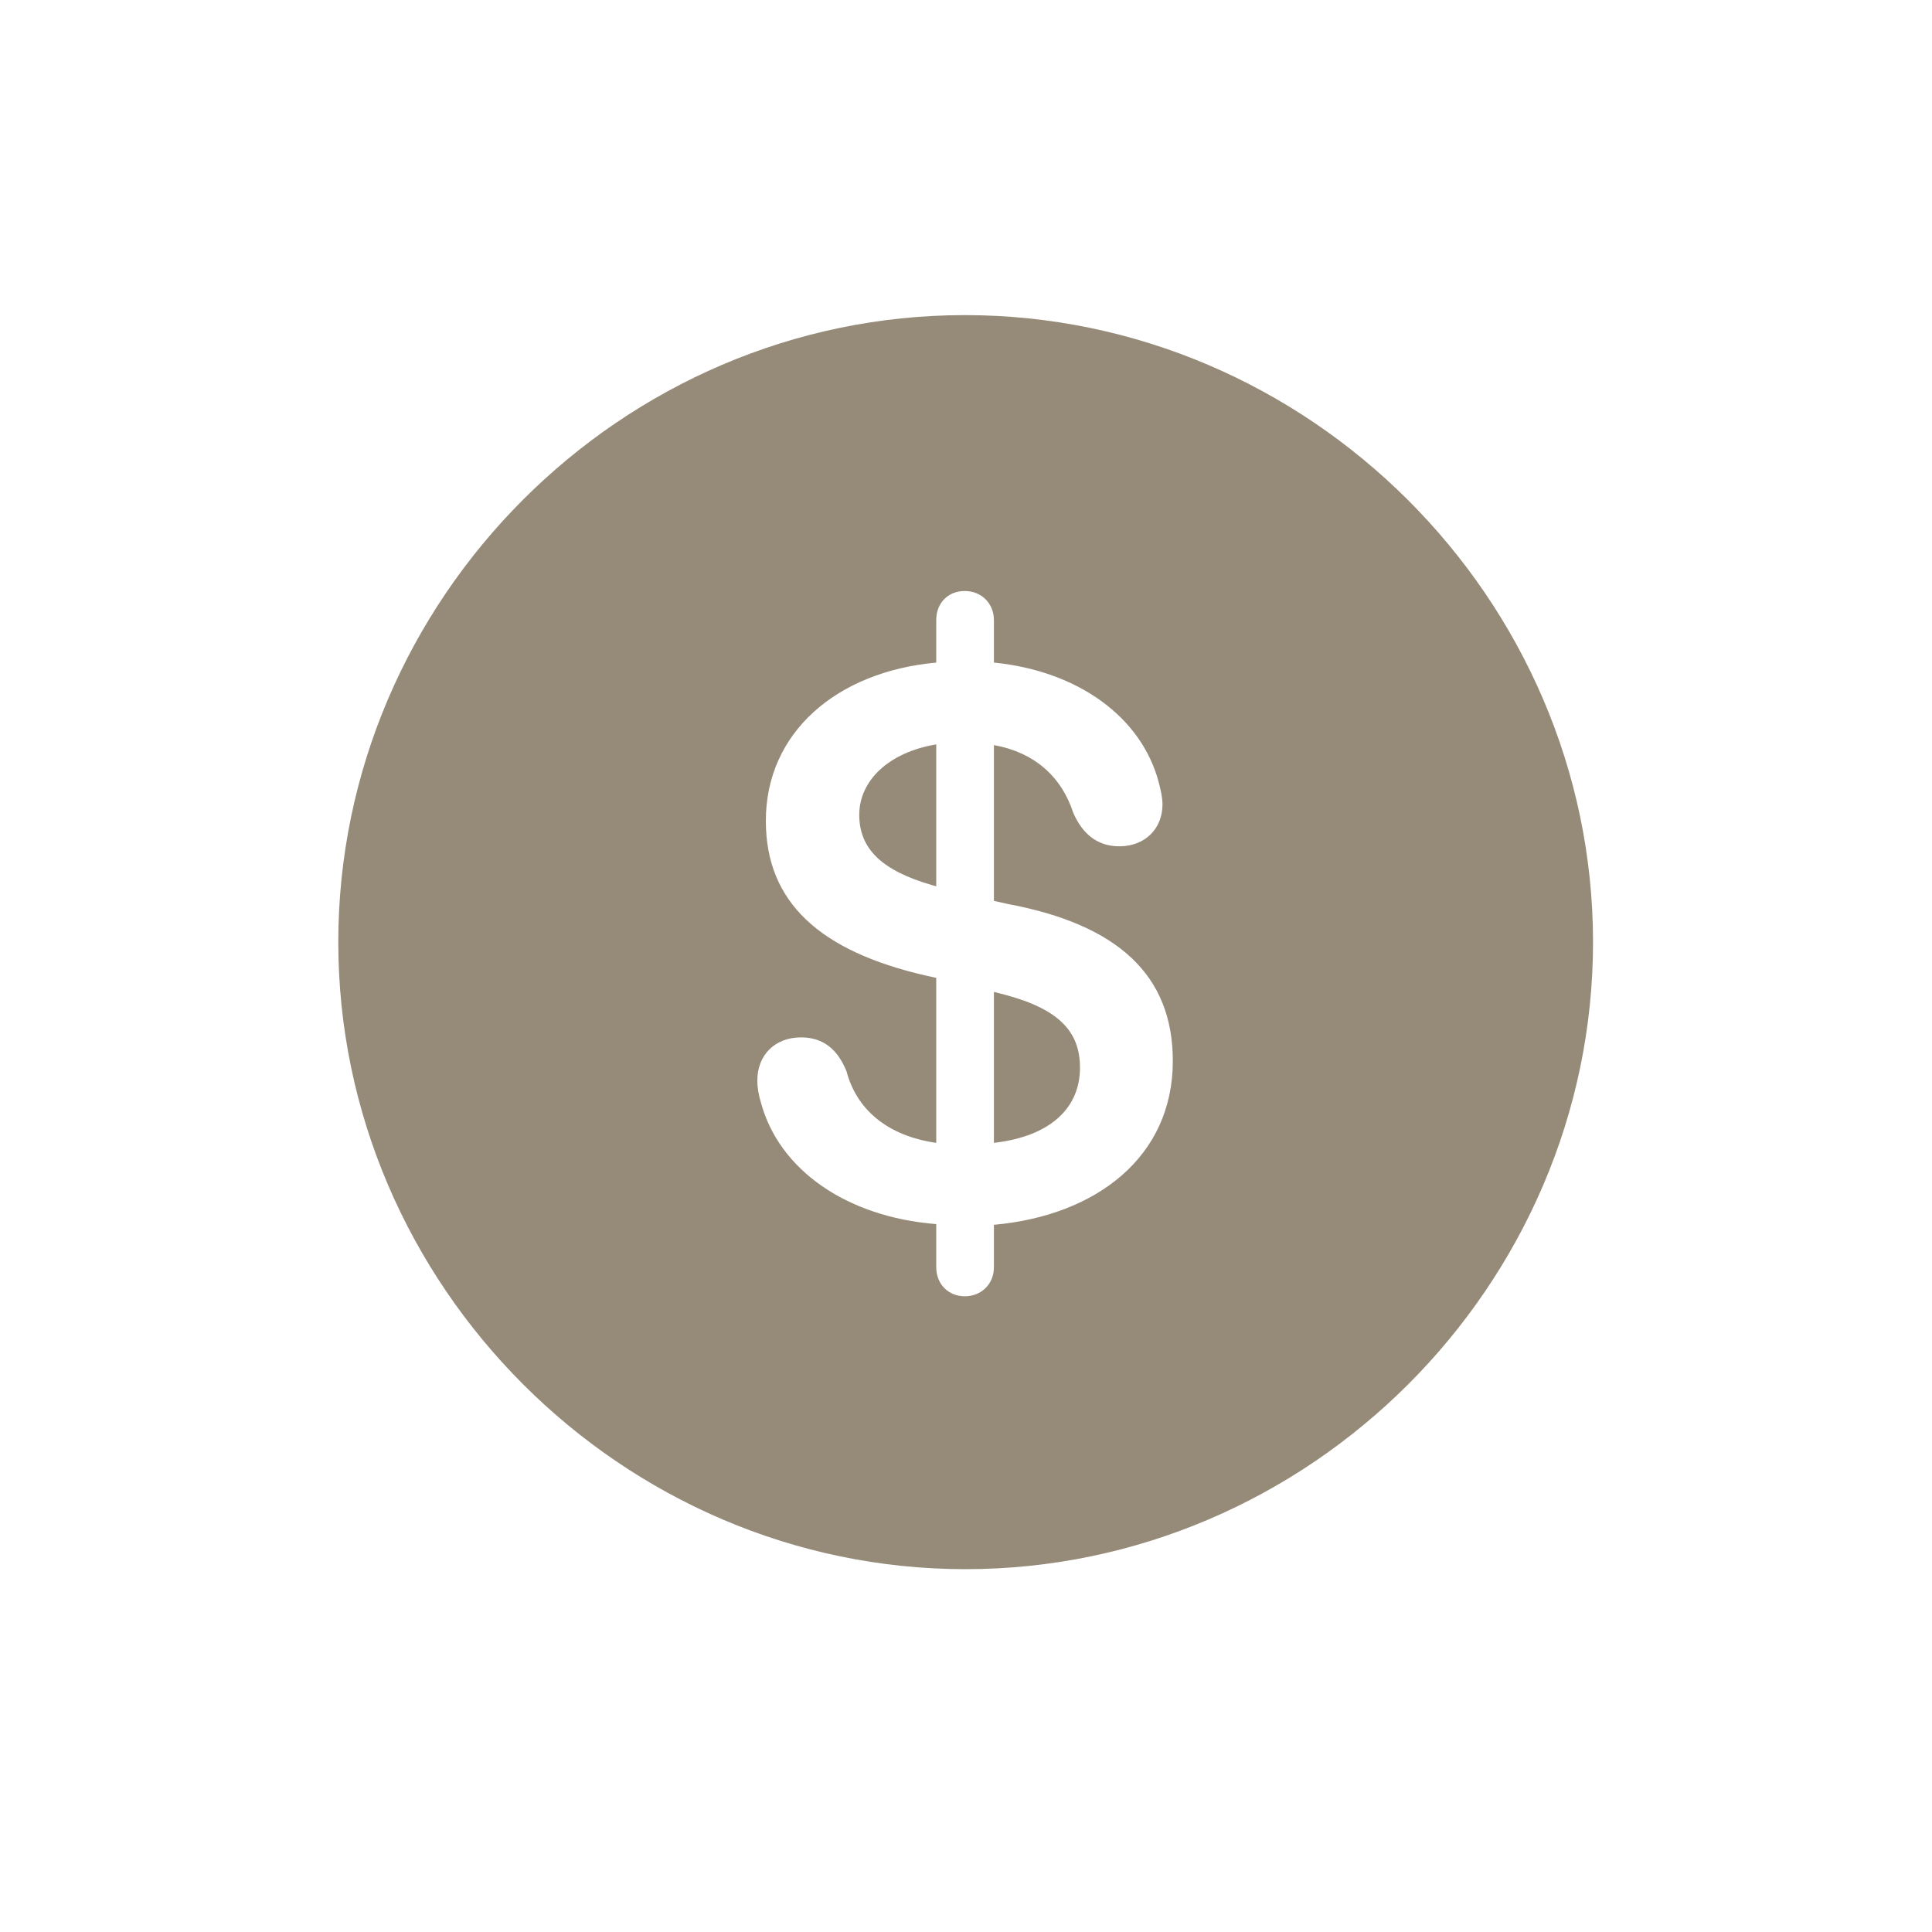 <svg width="20" height="20" viewBox="0 0 20 20" fill="none" xmlns="http://www.w3.org/2000/svg">
<path d="M9.994 16.244C13.553 16.244 16.491 13.306 16.491 9.753C16.491 6.2 13.547 3.262 9.988 3.262C6.434 3.262 3.502 6.2 3.502 9.753C3.502 13.306 6.441 16.244 9.994 16.244ZM9.988 13.419C9.818 13.419 9.692 13.294 9.692 13.118V12.672C8.757 12.597 8.066 12.107 7.878 11.417C7.853 11.335 7.84 11.26 7.84 11.184C7.84 10.921 8.023 10.739 8.292 10.739C8.518 10.739 8.669 10.858 8.763 11.09C8.864 11.473 9.171 11.756 9.692 11.831V10.123L9.579 10.098C8.493 9.847 7.928 9.345 7.928 8.497C7.928 7.581 8.663 6.953 9.692 6.859V6.42C9.692 6.237 9.818 6.118 9.988 6.118C10.157 6.118 10.289 6.244 10.289 6.42V6.859C11.168 6.947 11.821 7.43 11.996 8.102C12.015 8.177 12.034 8.253 12.034 8.328C12.034 8.579 11.852 8.761 11.588 8.761C11.356 8.761 11.205 8.629 11.111 8.416C10.986 8.033 10.703 7.788 10.289 7.713V9.326L10.433 9.358C11.569 9.571 12.141 10.092 12.141 10.983C12.141 11.975 11.35 12.584 10.289 12.679V13.118C10.289 13.294 10.157 13.419 9.988 13.419ZM9.692 9.175V7.706C9.197 7.788 8.895 8.083 8.895 8.435C8.895 8.786 9.127 9.012 9.649 9.163L9.692 9.175ZM10.289 10.268V11.831C10.885 11.762 11.18 11.461 11.18 11.053C11.18 10.688 10.973 10.45 10.408 10.299L10.289 10.268Z" fill="#968B79"/>
</svg>

